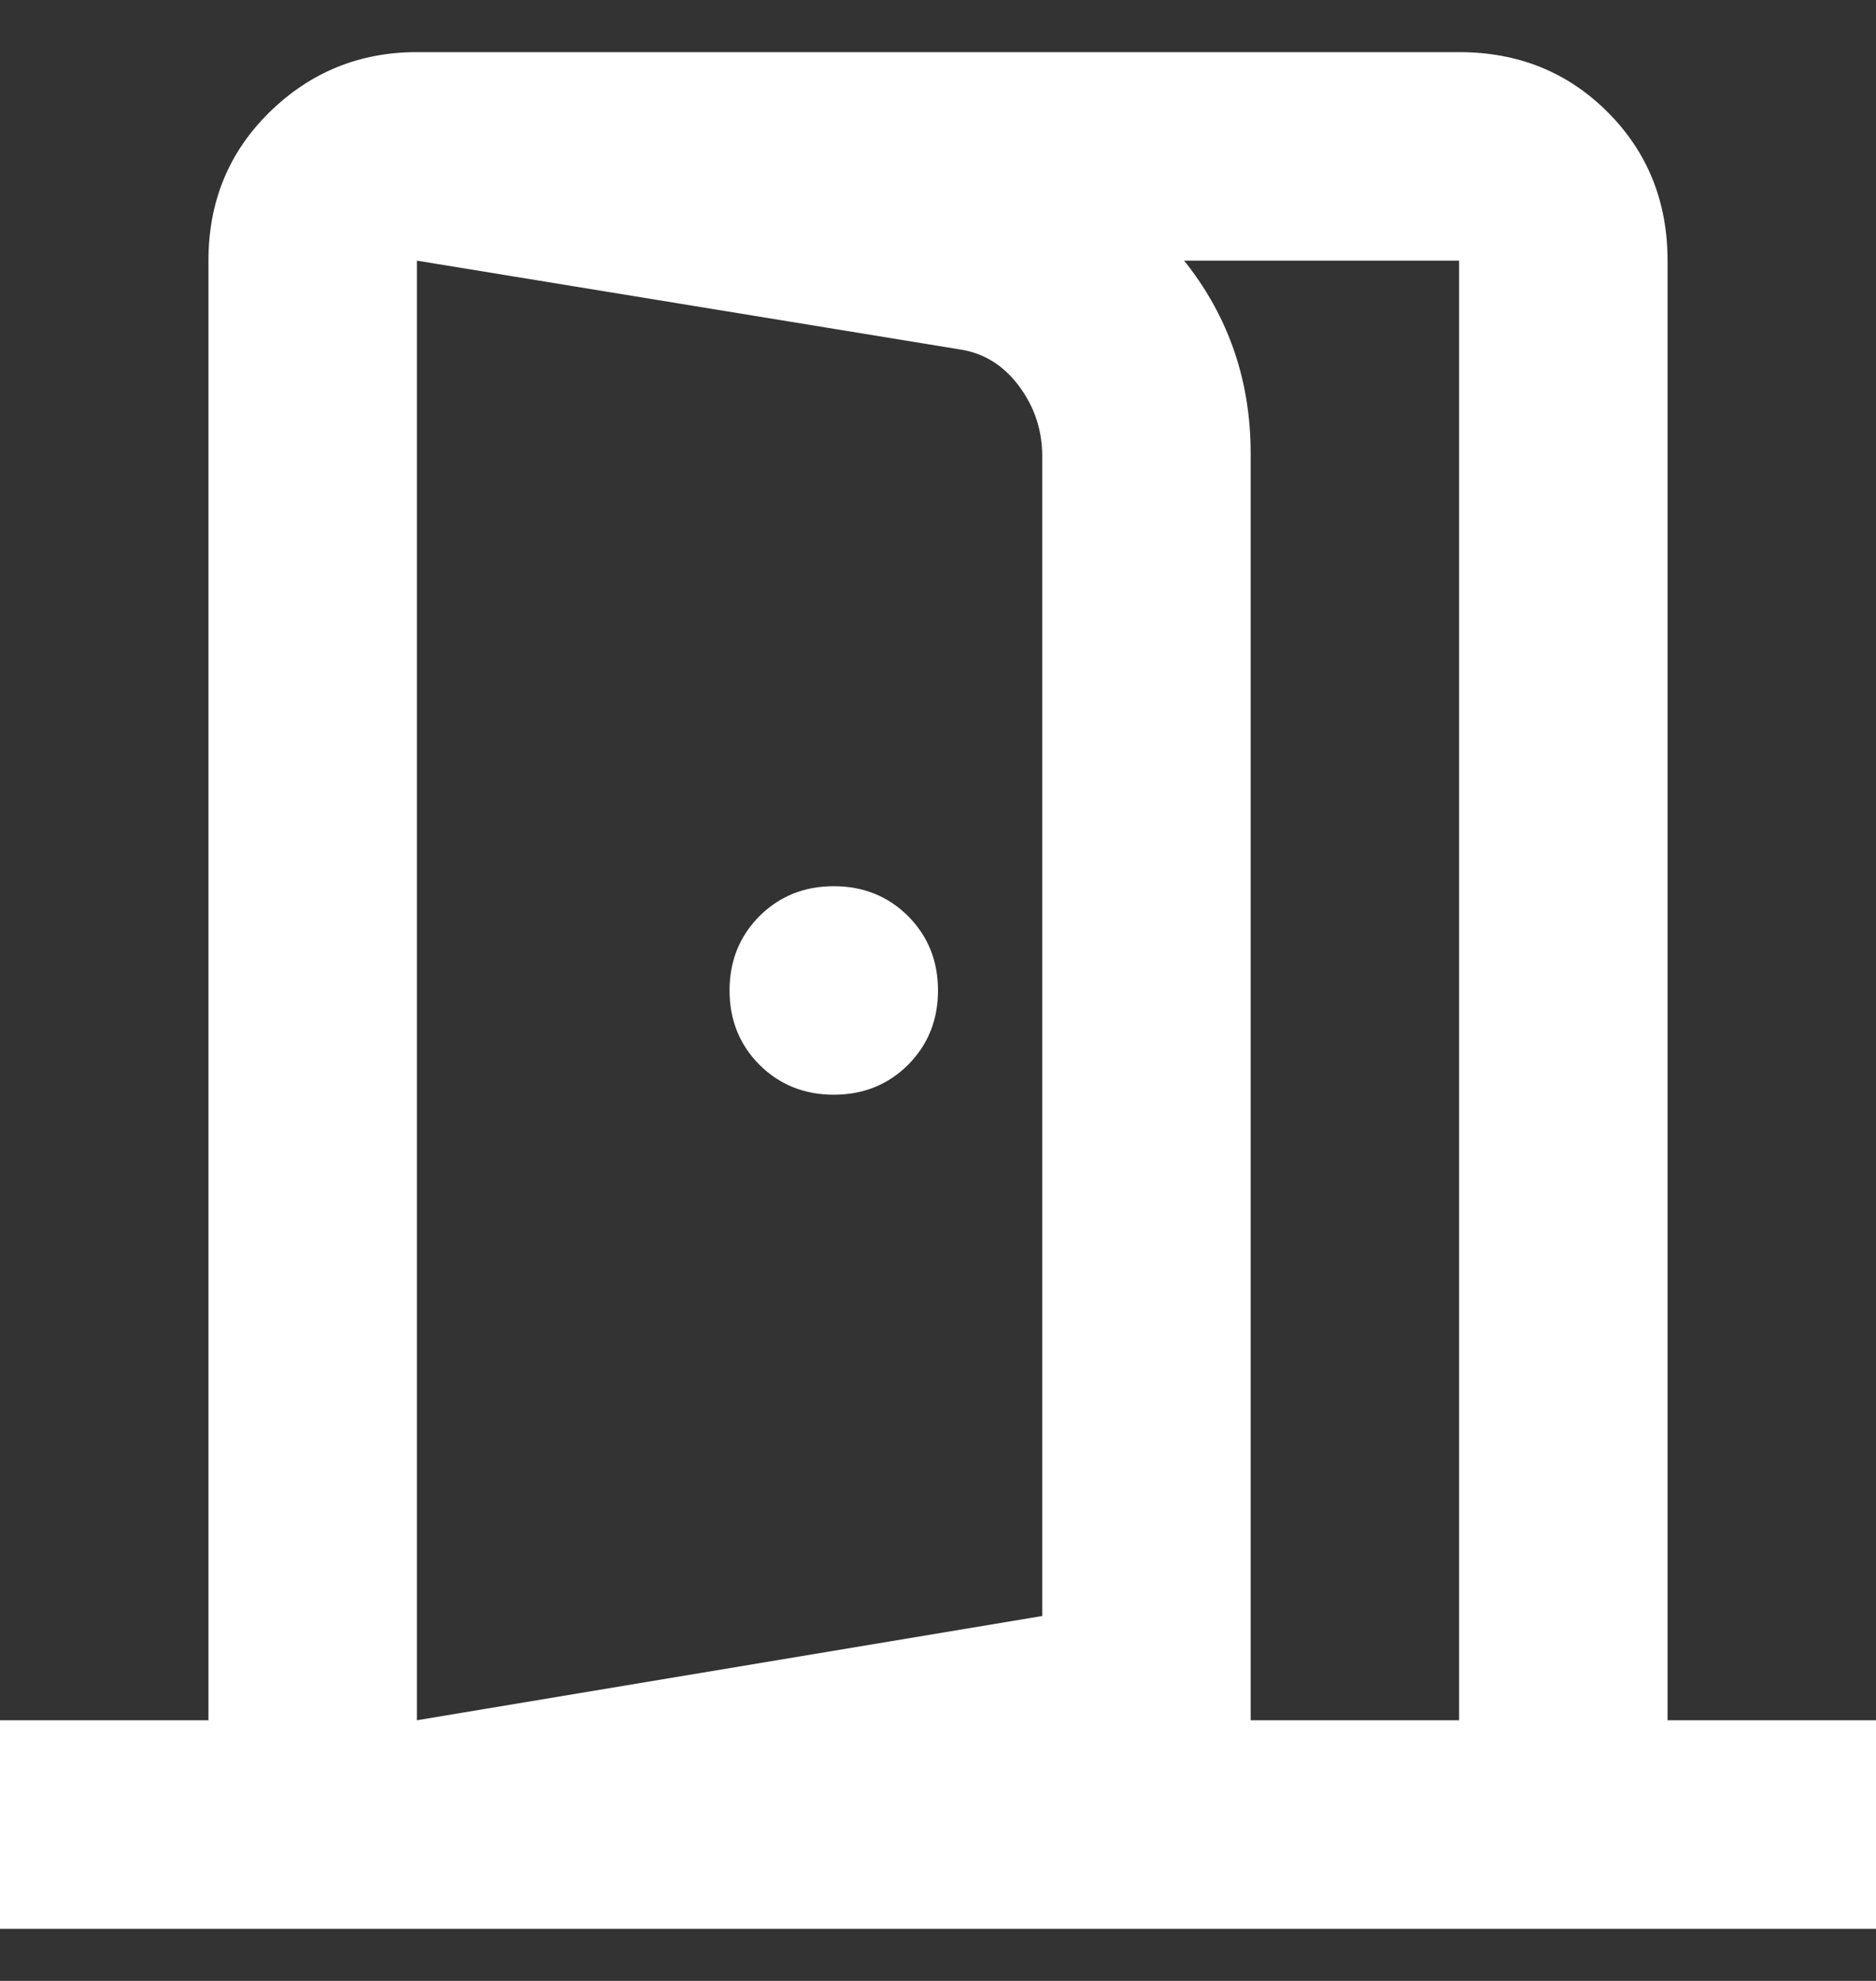 <svg width="18" height="19" viewBox="0 0 18 19" fill="none" xmlns="http://www.w3.org/2000/svg">
<rect x="0" y="0" width="18" height="19" fill="#333333" stroke="none"/>
<path d="M8 10.5C8.283 10.5 8.521 10.404 8.713 10.213C8.904 10.021 9 9.783 9 9.5C9 9.217 8.904 8.979 8.713 8.787C8.521 8.596 8.283 8.5 8 8.5C7.717 8.5 7.479 8.596 7.287 8.787C7.096 8.979 7 9.217 7 9.5C7 9.783 7.096 10.021 7.287 10.213C7.479 10.404 7.717 10.5 8 10.5ZM4 18.5V16.5L10 15.5V4.375C10 4.125 9.925 3.9 9.775 3.7C9.625 3.5 9.433 3.383 9.2 3.35L4 2.5V0.5L9.5 1.4C10.233 1.533 10.833 1.875 11.3 2.425C11.767 2.975 12 3.617 12 4.35V17.15L4 18.5ZM0 18.5V16.5H2V2.5C2 1.933 2.196 1.458 2.587 1.075C2.979 0.692 3.45 0.5 4 0.5H14C14.567 0.5 15.042 0.692 15.425 1.075C15.808 1.458 16 1.933 16 2.5V16.5H18V18.5H0ZM4 16.5H14V2.5H4V16.5Z" fill="white"/>
</svg>
